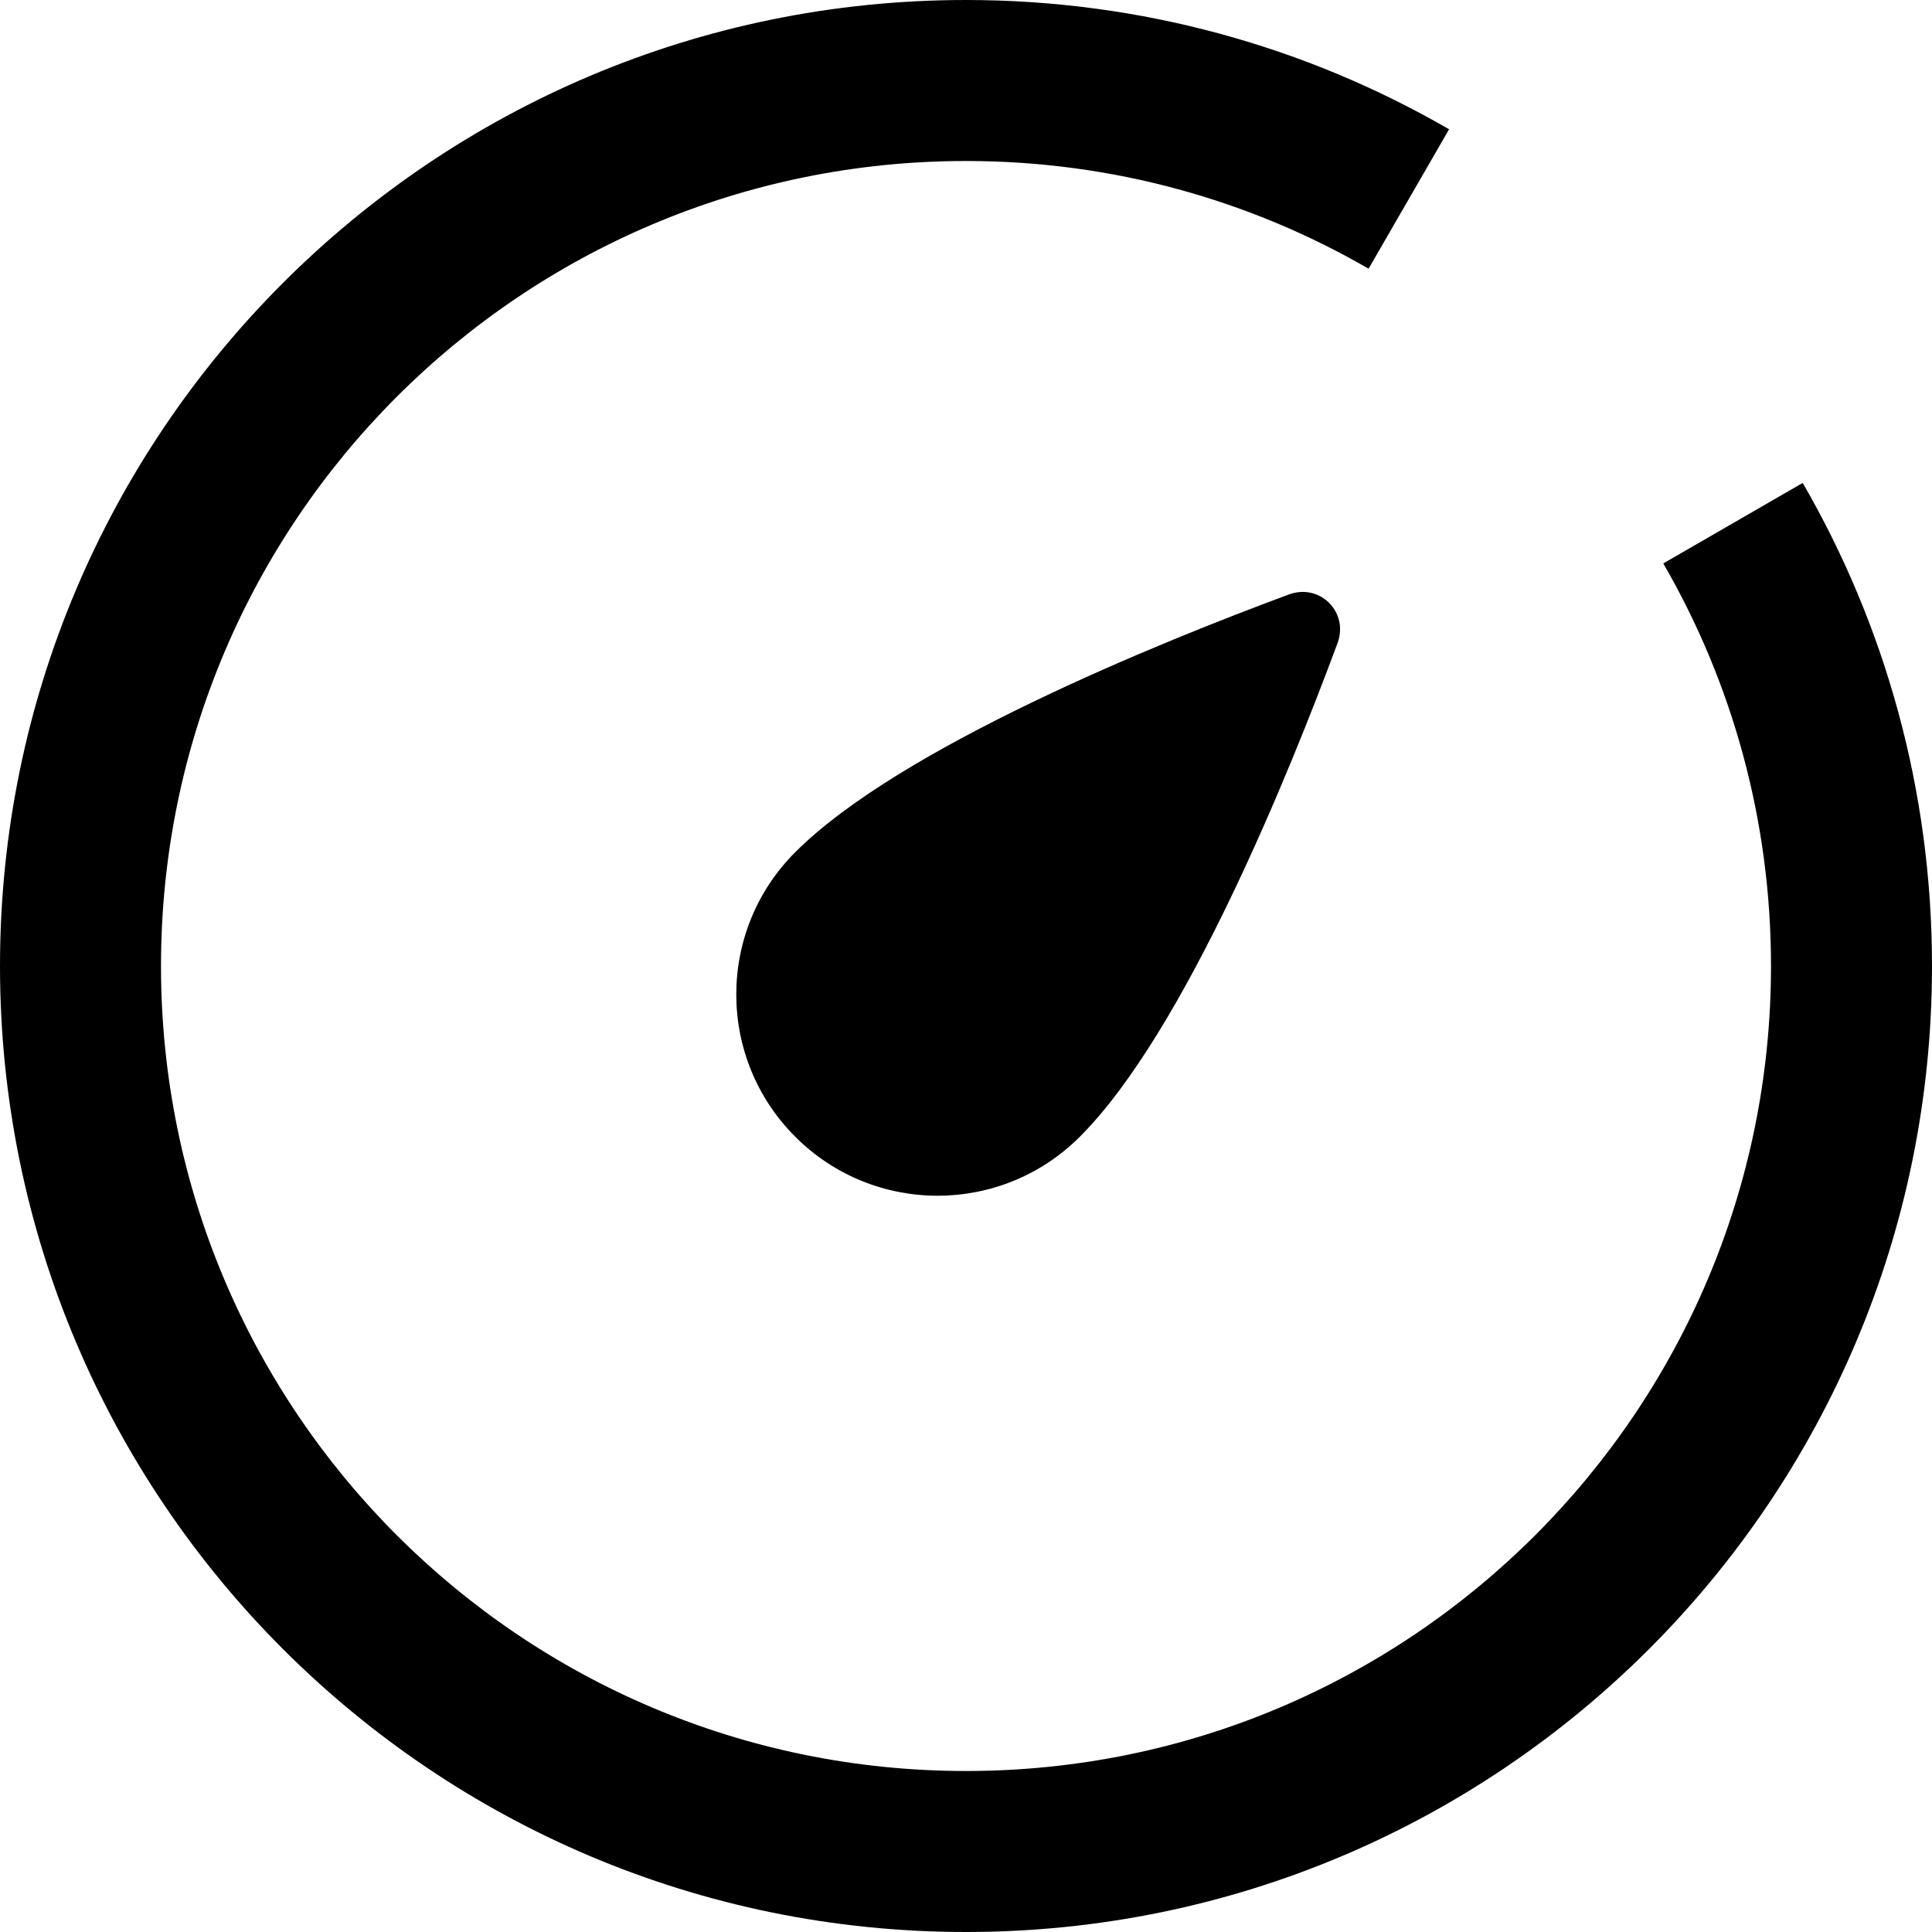 <svg width="24" height="24" viewBox="0 0 24 24" fill="none" xmlns="http://www.w3.org/2000/svg">
<path d="M12 0C14.186 0 16.236 0.585 18.001 1.606L17.001 3.338C15.53 2.487 13.822 2 12 2C6.477 2 2 6.477 2 12C2 17.523 6.477 22 12 22C17.523 22 22 17.523 22 12C22 10.178 21.513 8.47 20.662 6.999L22.394 5.999C23.415 7.764 24 9.814 24 12C24 18.627 18.627 24 12 24C5.373 24 0 18.627 0 12C0 5.373 5.373 0 12 0Z" fill="black"/>
<path d="M9.879 14.121C10.855 15.098 12.438 15.098 13.414 14.121C14.717 12.819 16.02 9.595 16.615 7.99C16.758 7.604 16.396 7.242 16.01 7.385C14.405 7.98 11.181 9.283 9.879 10.586C8.902 11.562 8.902 13.145 9.879 14.121Z" fill="black"/>
</svg>
